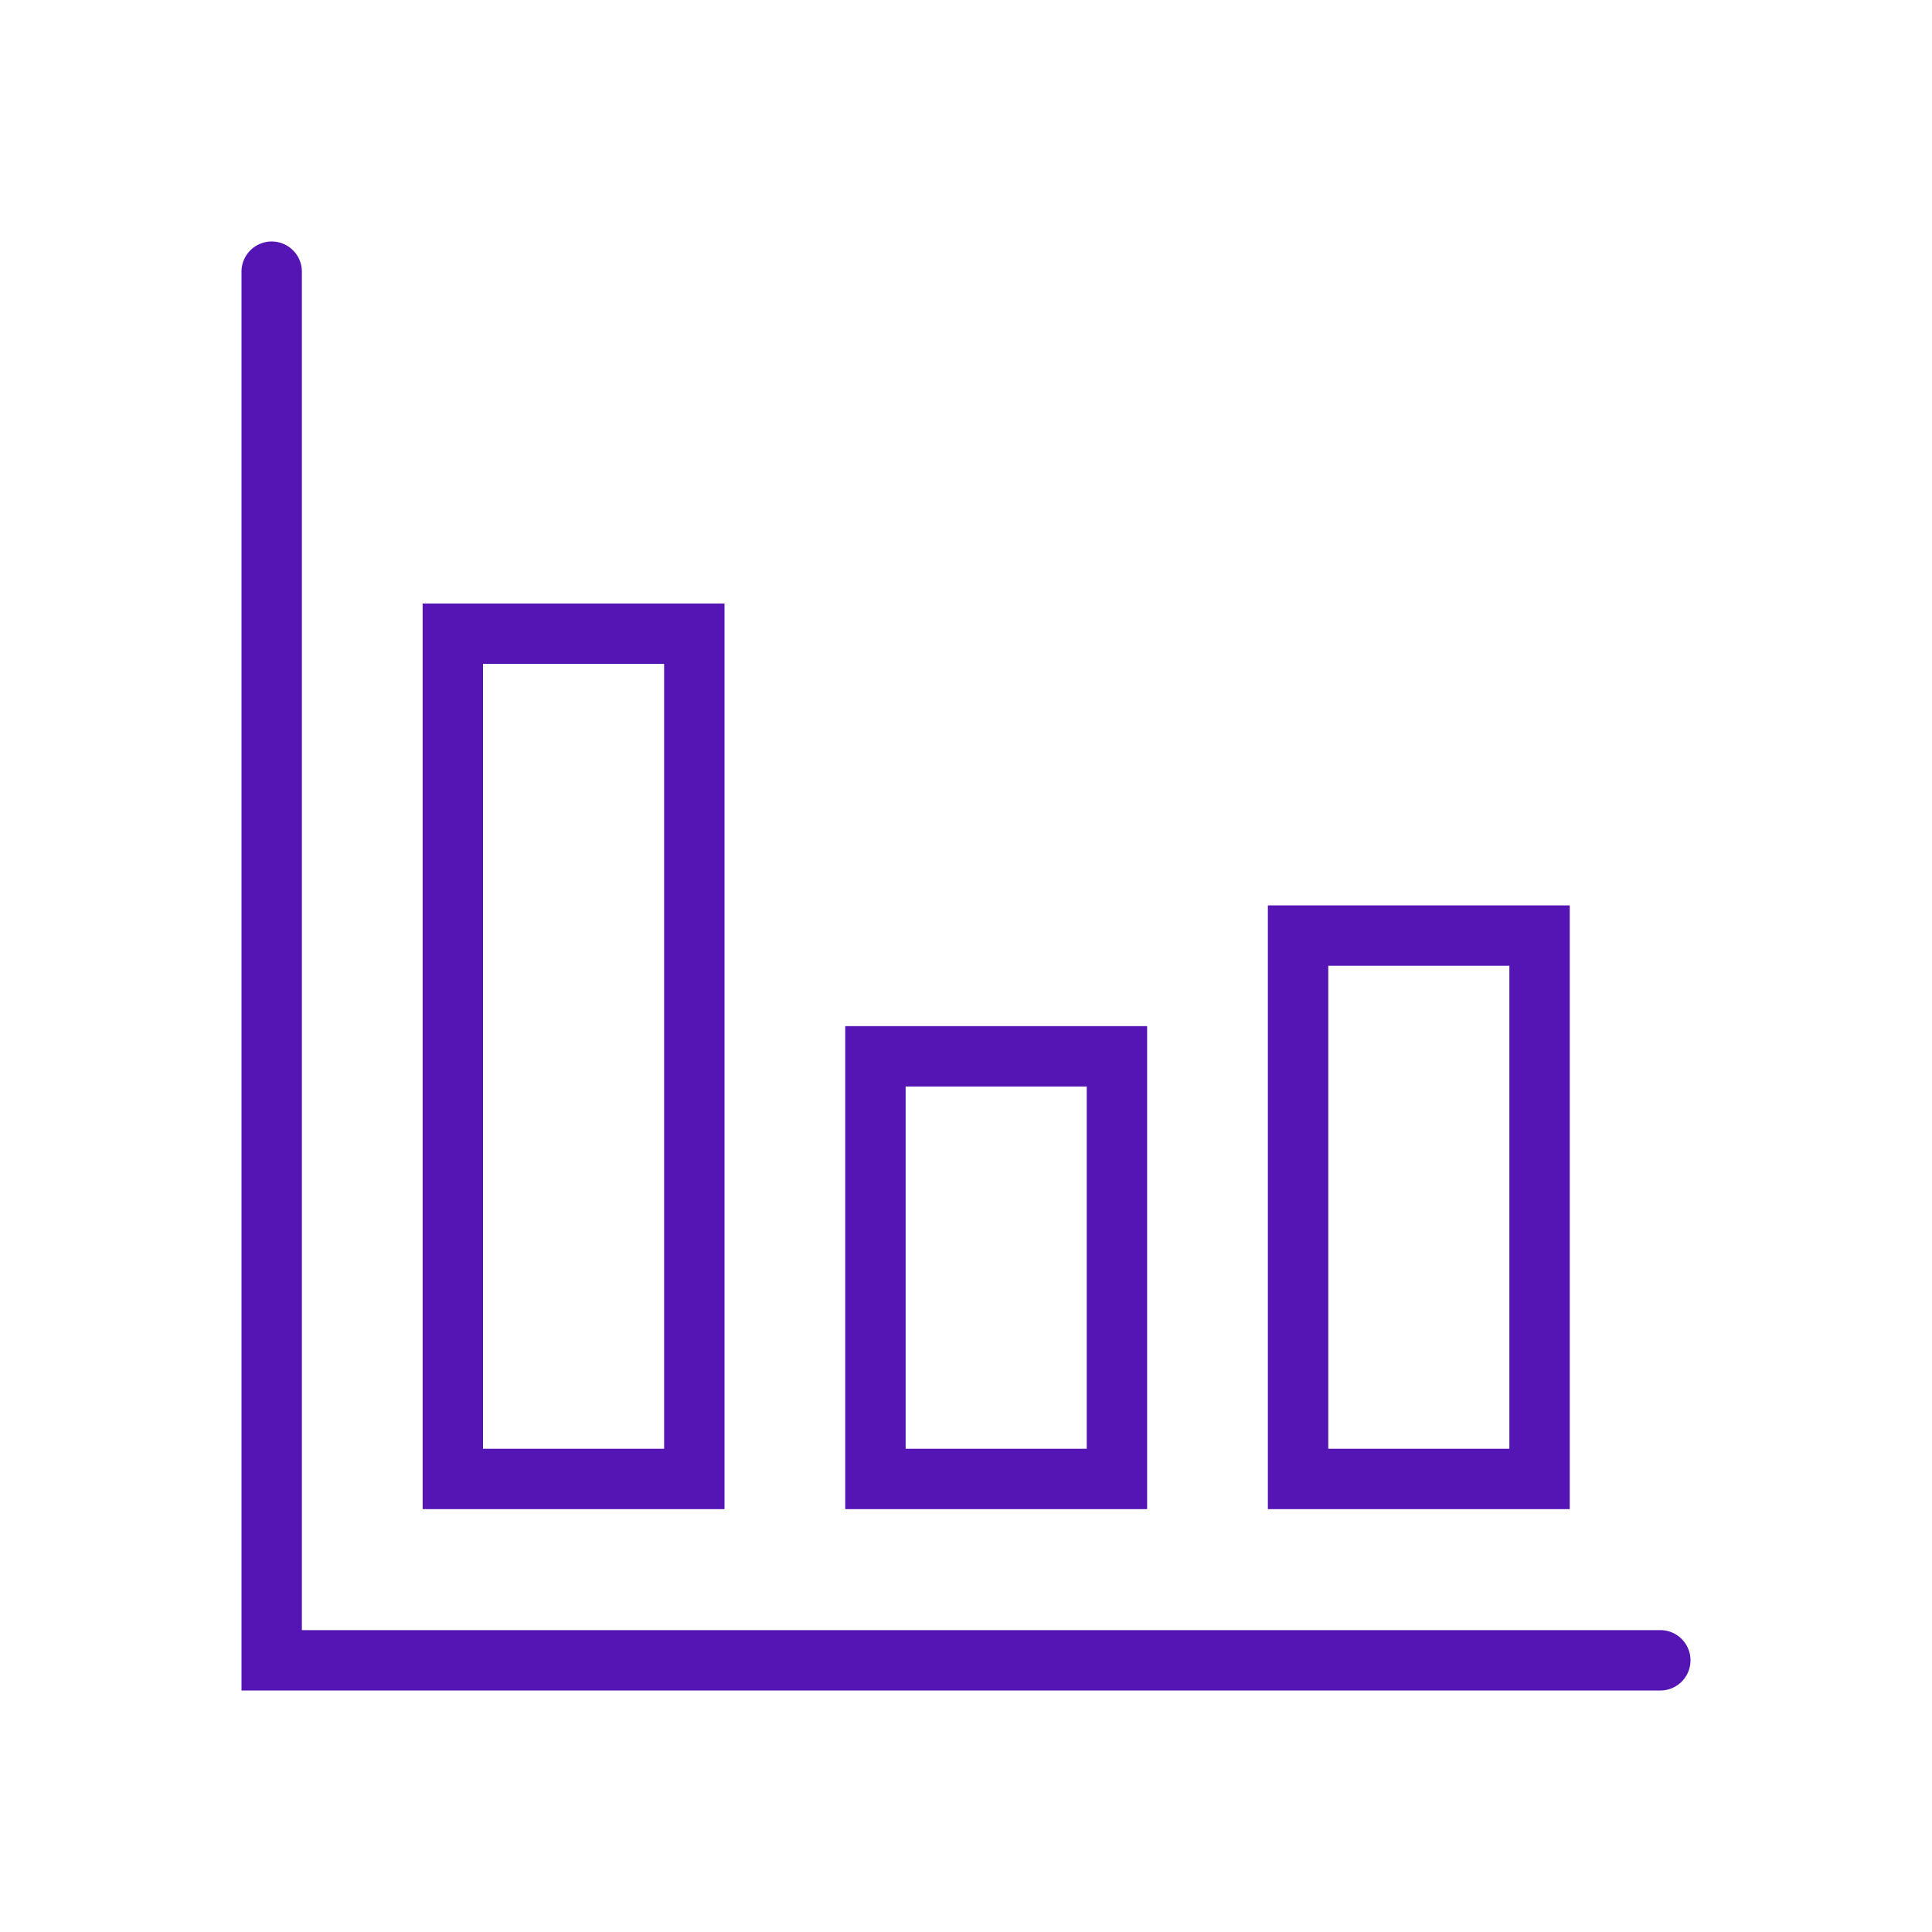 <svg id="Icons" xmlns="http://www.w3.org/2000/svg" viewBox="0 0 32 32"><defs><style>.cls-1{fill:#5514b4;}</style></defs><path class="cls-1" d="M27.5,27H5V4.5a.5.5,0,0,0-1,0V28H27.5a.5.5,0,0,0,0-1Z"/><path class="cls-1" d="M12,9.996H7v15h5Zm-1,14H8v-13h3Z"/><path class="cls-1" d="M19,16.996H14v8h5Zm-1,7H15v-6h3Z"/><path class="cls-1" d="M26,14.996H21v10h5Zm-1,9H22v-8h3Z"/></svg>
